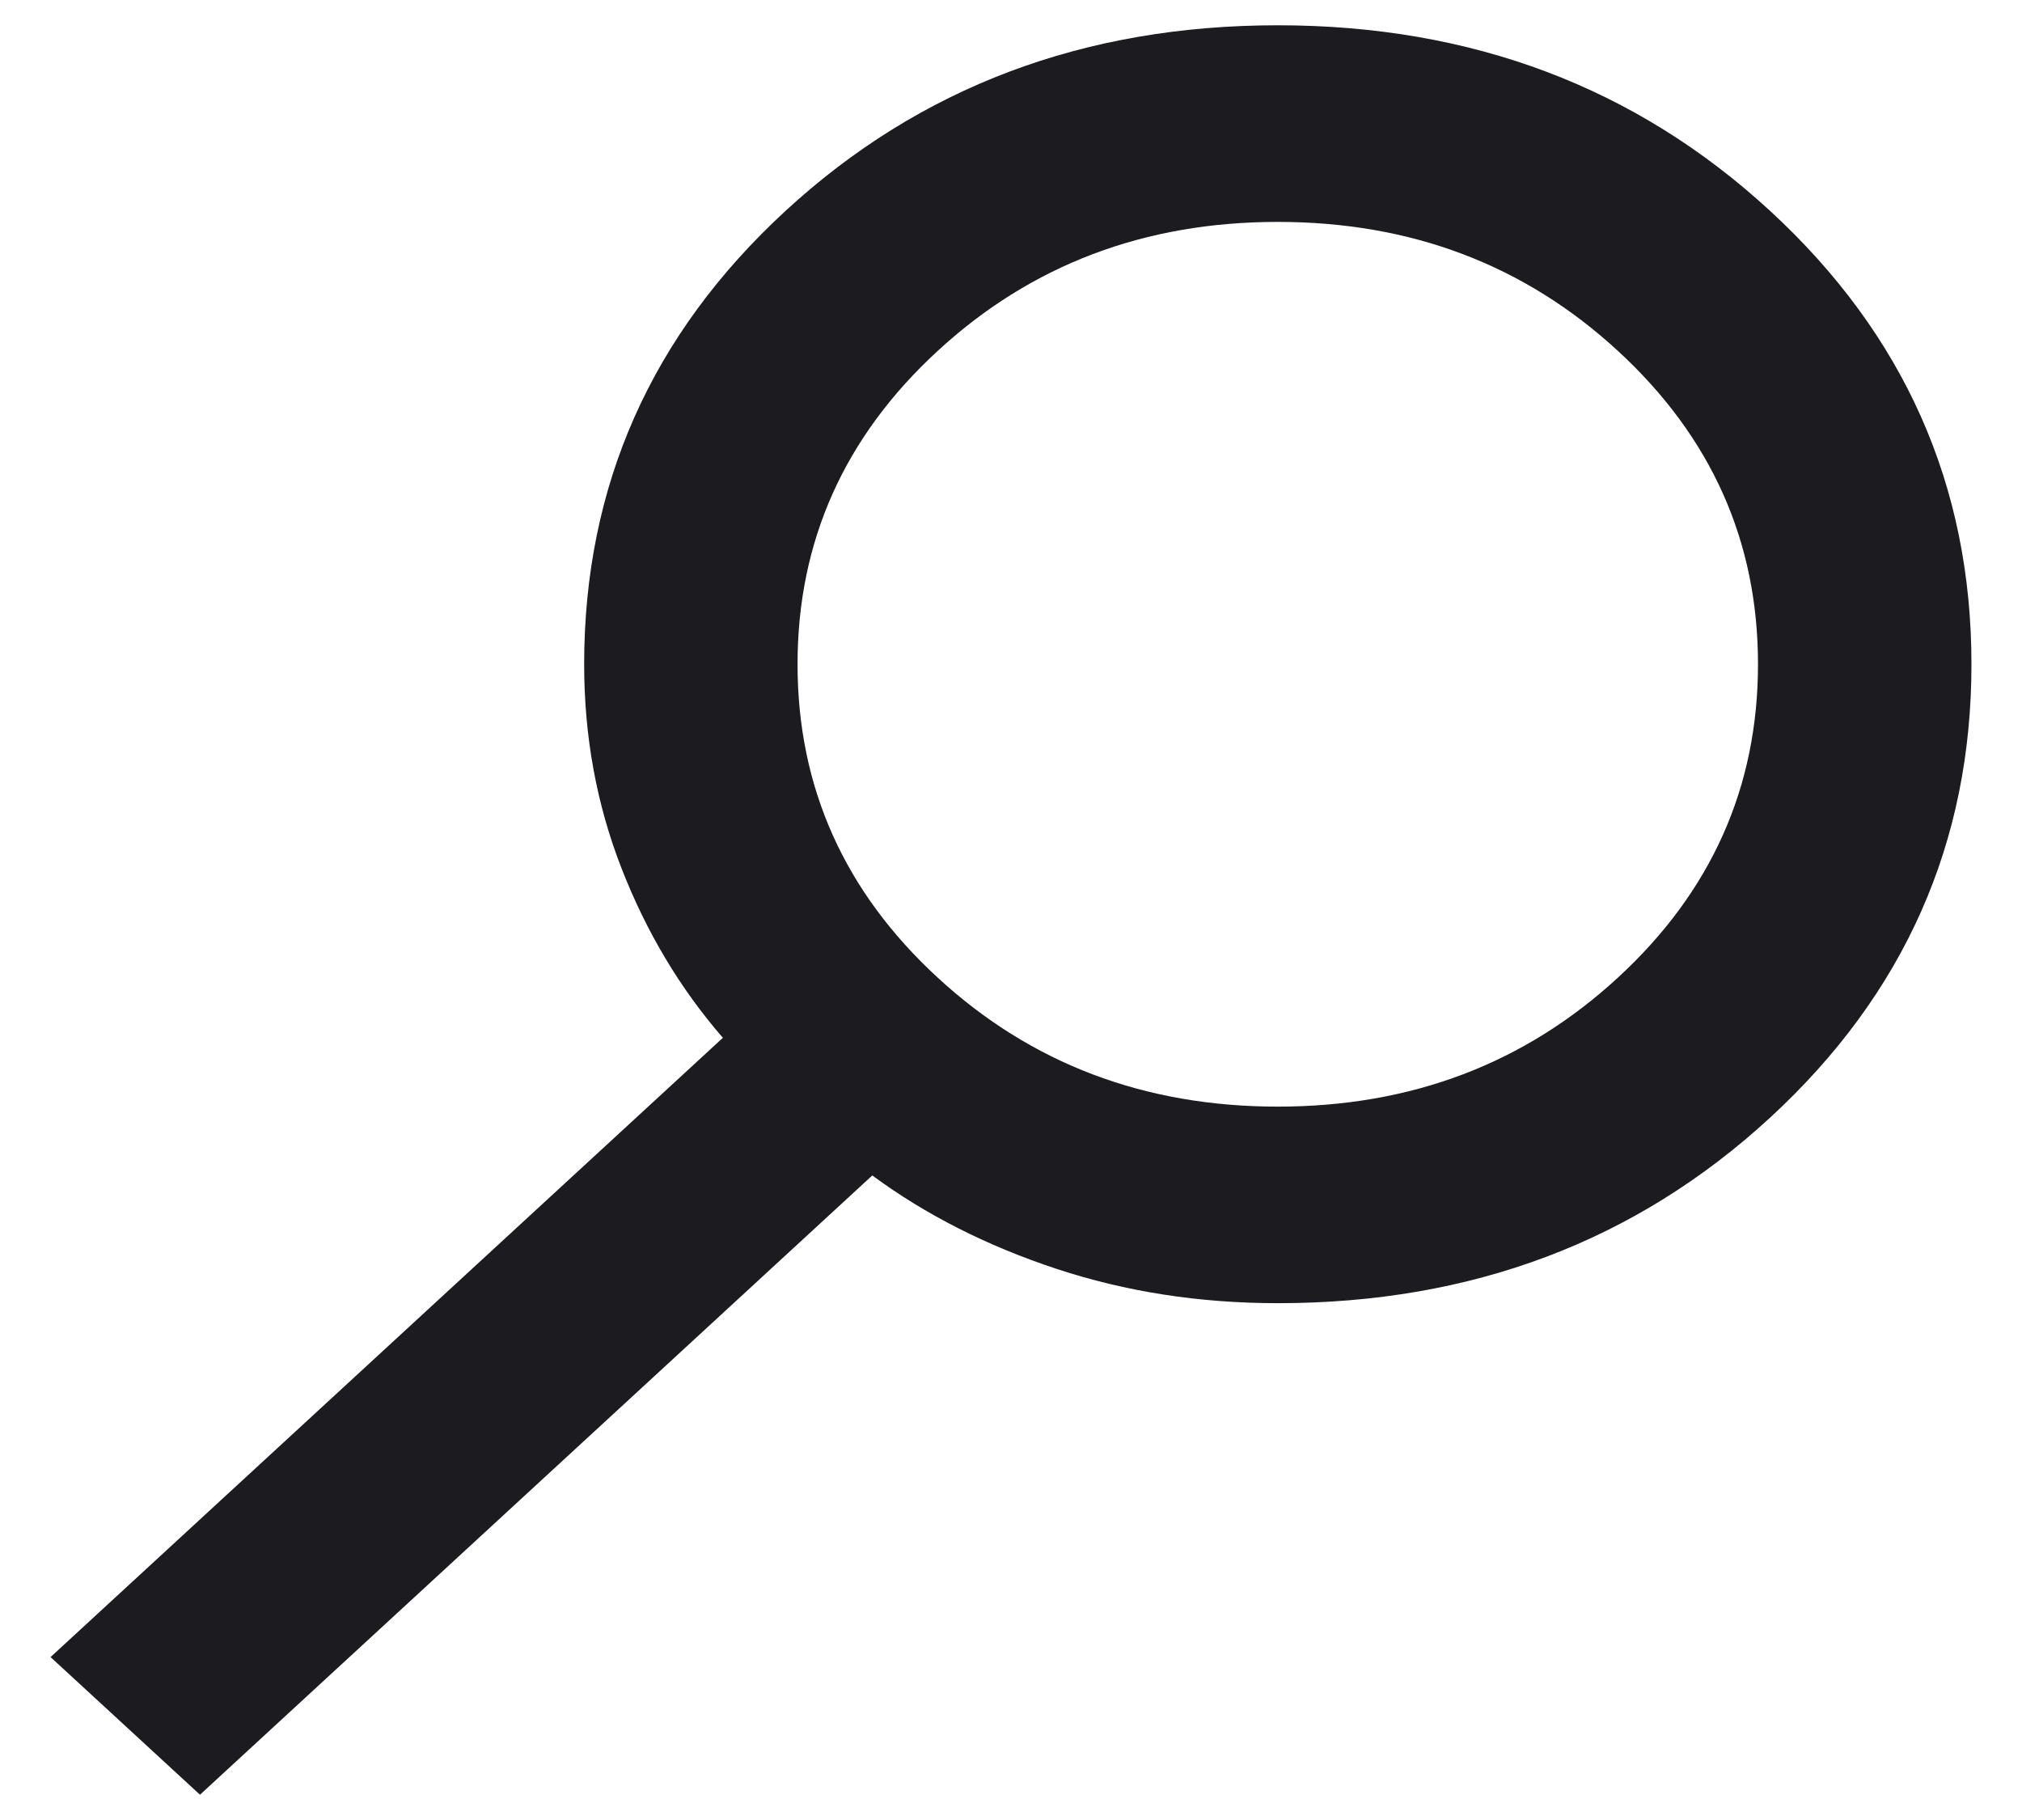 <svg width="30" height="27" viewBox="0 0 30 27" fill="none" xmlns="http://www.w3.org/2000/svg">
<path id="search" d="M2.967 26.625L12.942 17.438C13.733 18.021 14.644 18.483 15.673 18.823C16.702 19.163 17.797 19.333 18.958 19.333C21.835 19.333 24.269 18.416 26.262 16.581C28.254 14.746 29.25 12.504 29.25 9.854C29.25 7.205 28.254 4.963 26.262 3.128C24.269 1.293 21.835 0.375 18.958 0.375C16.082 0.375 13.648 1.293 11.655 3.128C9.663 4.963 8.667 7.205 8.667 9.854C8.667 10.924 8.851 11.932 9.221 12.88C9.59 13.828 10.092 14.667 10.725 15.396L0.75 24.583L2.967 26.625ZM18.958 16.417C16.979 16.417 15.297 15.779 13.912 14.503C12.526 13.227 11.833 11.677 11.833 9.854C11.833 8.031 12.526 6.482 13.912 5.206C15.297 3.93 16.979 3.292 18.958 3.292C20.938 3.292 22.62 3.93 24.005 5.206C25.391 6.482 26.083 8.031 26.083 9.854C26.083 11.677 25.391 13.227 24.005 14.503C22.62 15.779 20.938 16.417 18.958 16.417Z" fill="#1C1B1F"/>
</svg>
